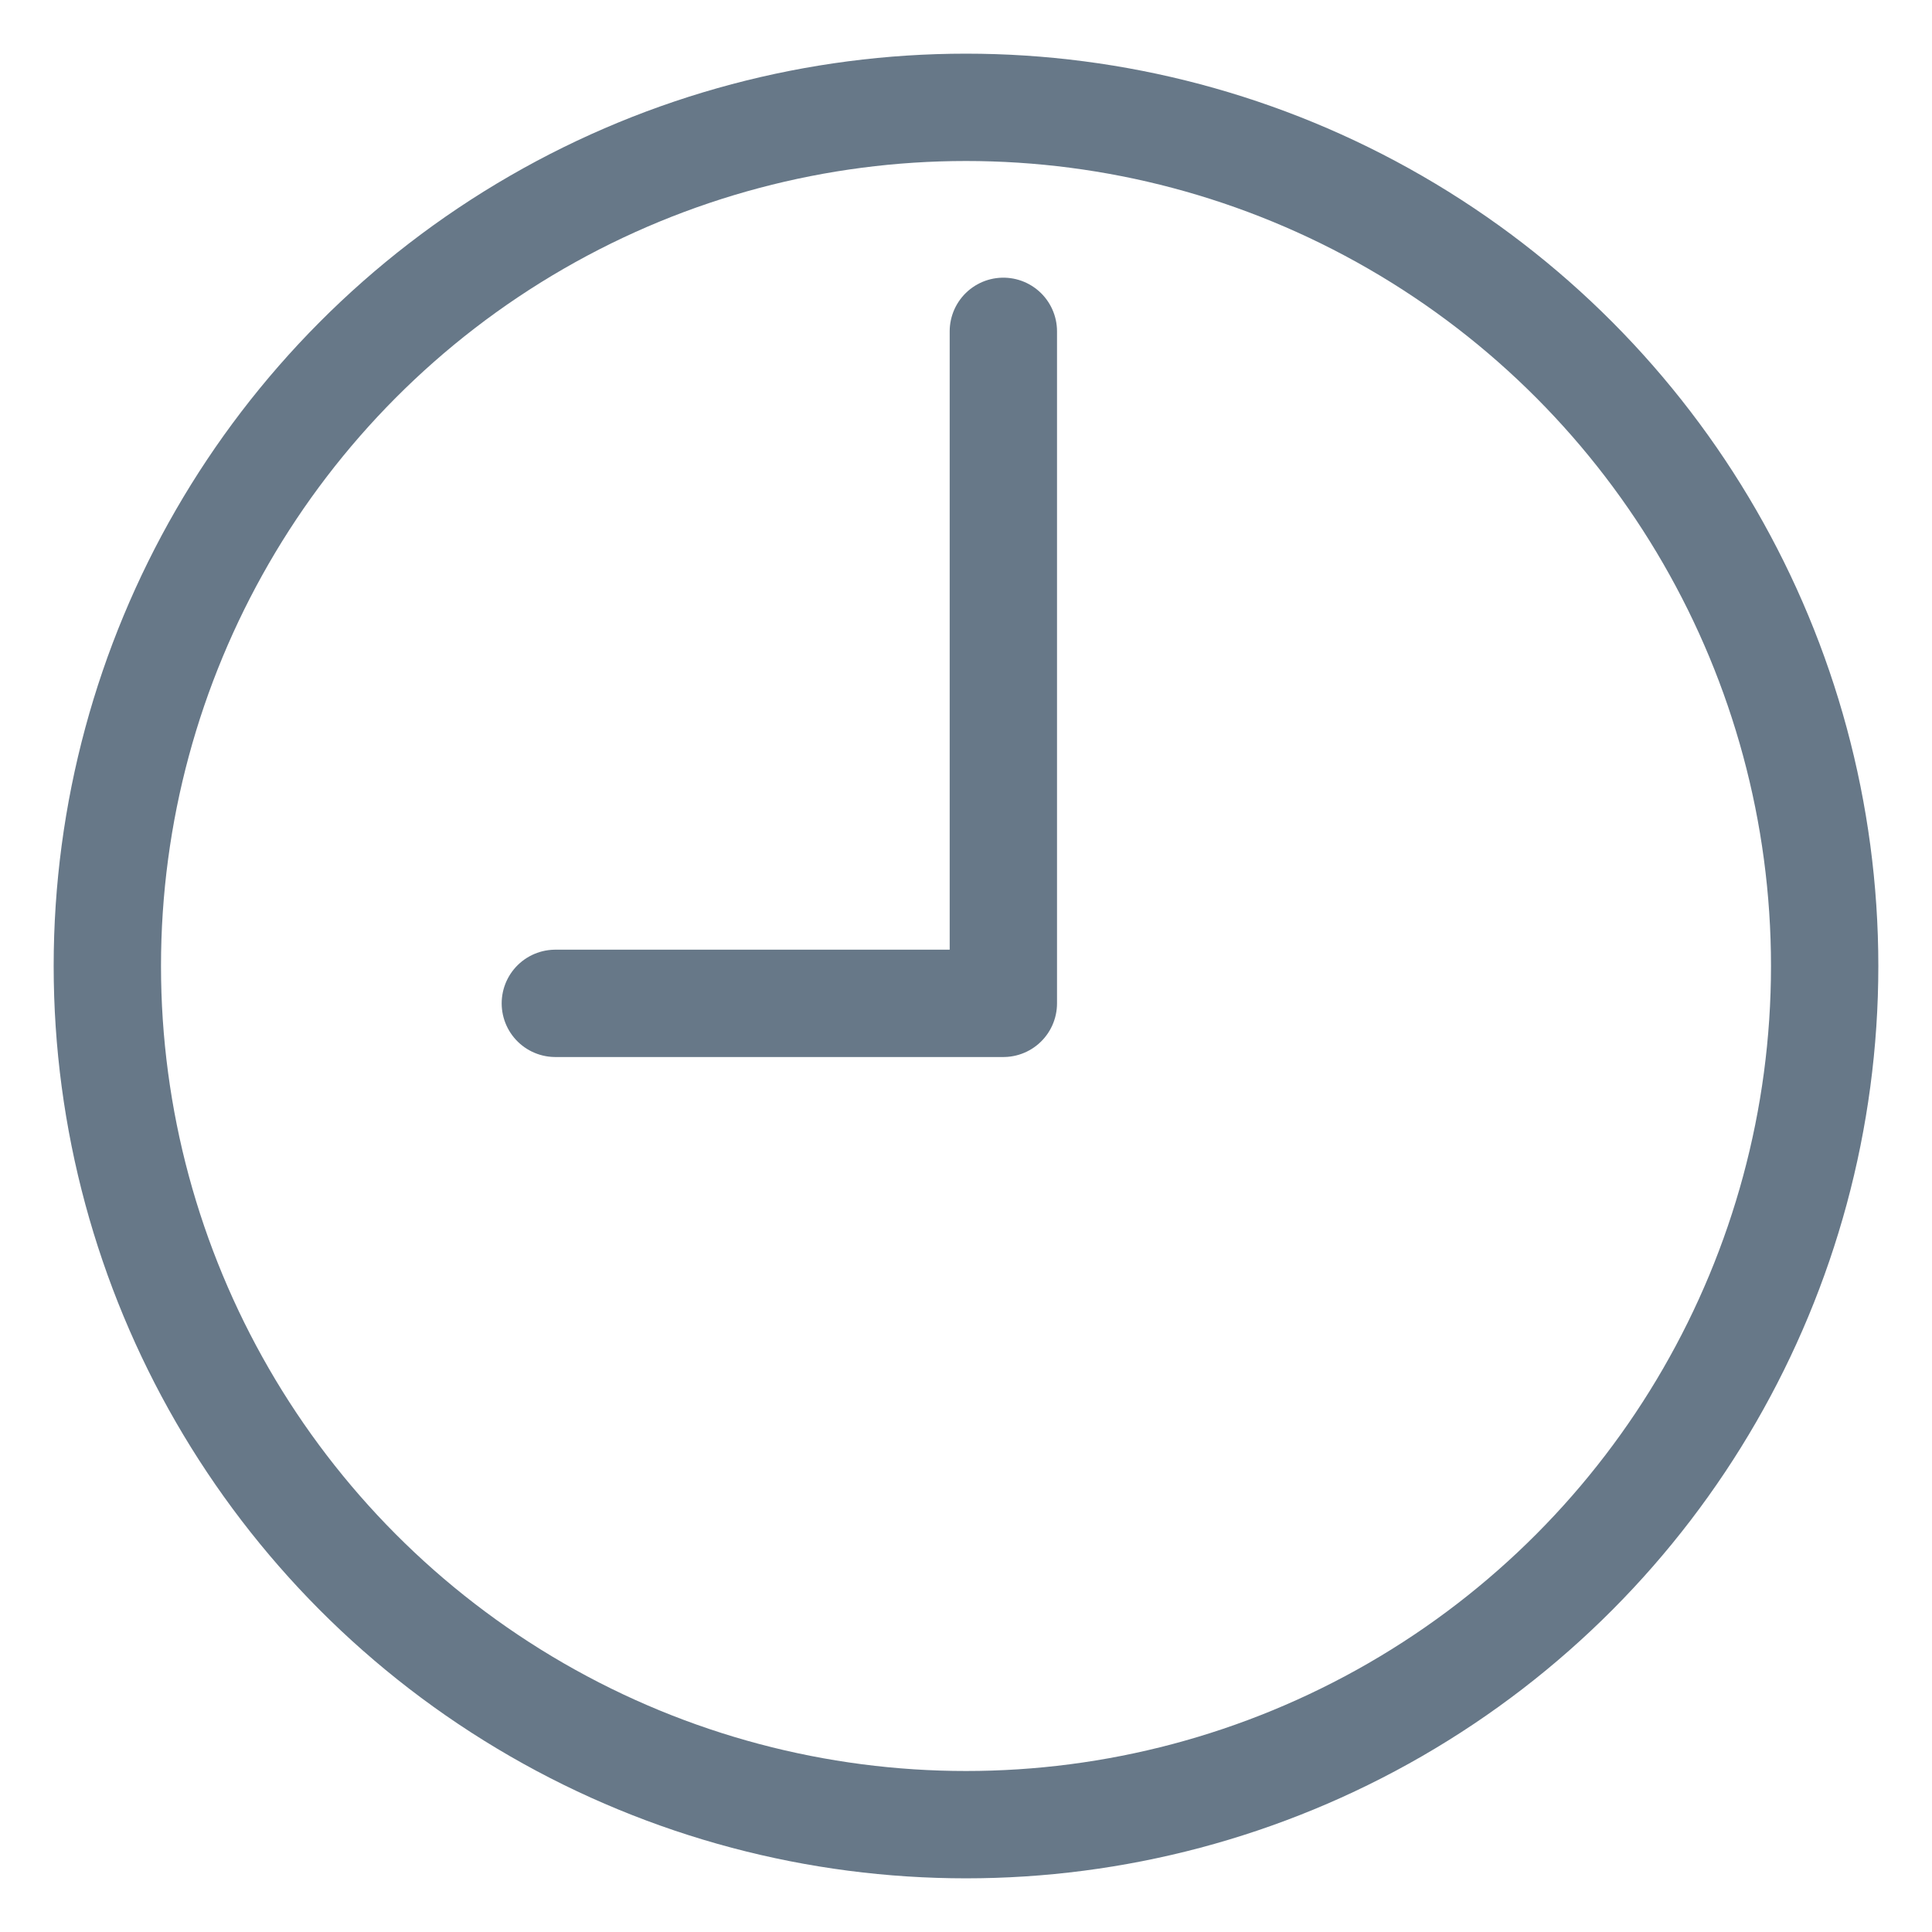 
<svg width="18px" height="18px" viewBox="0 0 18 18" version="1.1" xmlns="http://www.w3.org/2000/svg" xmlns:xlink="http://www.w3.org/1999/xlink">
    <!-- Generator: Sketch 51.2 (57519) - http://www.bohemiancoding.com/sketch -->
    <desc>Created with Sketch.</desc>
    <defs></defs>
    <g id="Normal-User-side" stroke="none" stroke-width="1" fill="none" fill-rule="evenodd">
        <g id="1035_Organization-Profile_Actions" transform="translate(-373, -384)">
            <g id="profile" transform="translate(145, 275)">
                <g id="Group-7" transform="translate(20, 20)">
                    <g id="Group-19" transform="translate(209, 90)">
                        <g id="Group-16">
                            <rect id="Rectangle-11-Copy" x="0" y="0" width="16" height="16"></rect>
                            <g id="Clock" stroke="#677888" stroke-linecap="round" stroke-linejoin="round">
                                <circle id="Oval" cx="8" cy="8" r="8"></circle>
                                <polyline id="Shape" points="8.348 2.087 8.348 8.348 4.174 8.348"></polyline>
                            </g>
                        </g>
                    </g>
                </g>
            </g>
        </g>
    </g>
</svg>